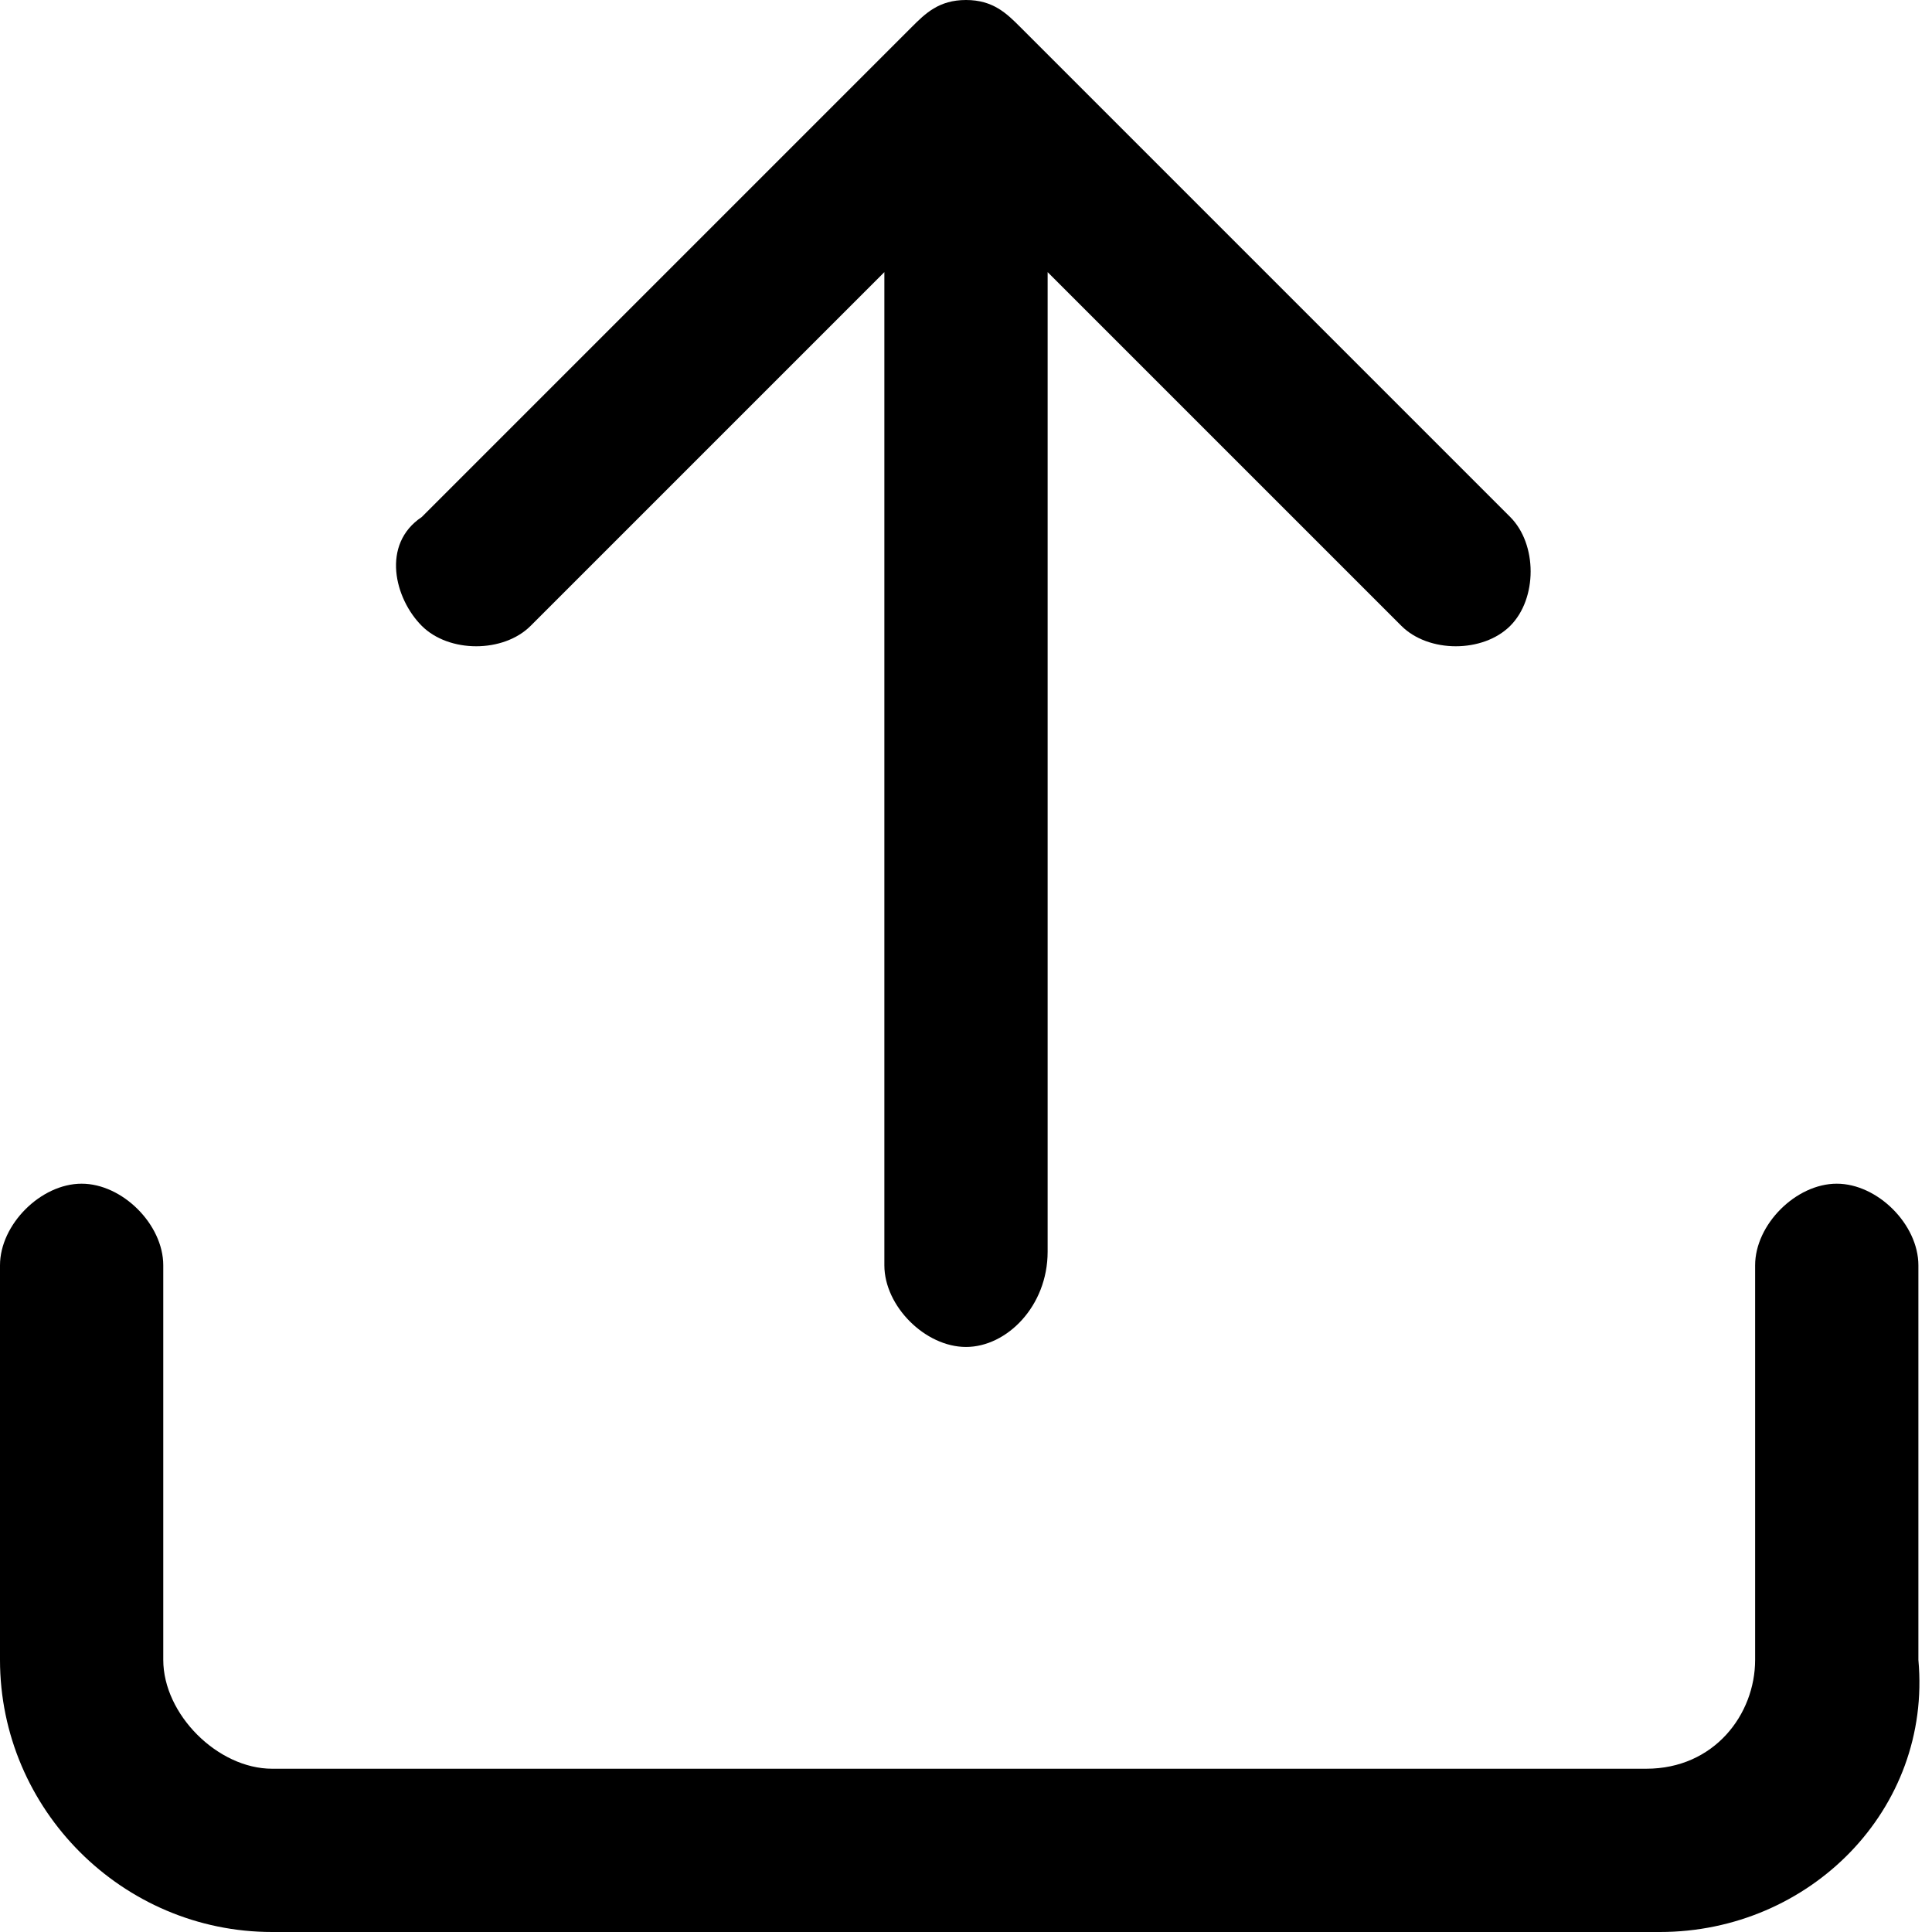 <svg xmlns="http://www.w3.org/2000/svg" viewBox="0 0 14.2 14.2"><path d="M12.2 14.2H2c-1.1 0-2-.9-2-2V9.3c0-.3.3-.6.6-.6s.6.3.6.6v2.9c0 .4.4.8.8.8h10.1c.5 0 .8-.4.8-.8V9.3c0-.3.3-.6.6-.6s.6.3.6.6v2.9c.1 1.1-.8 2-1.9 2zM7.1 9.9c-.3 0-.6-.3-.6-.6V2L3.9 4.6c-.2.2-.6.2-.8 0s-.3-.6 0-.8L6.7.2c.1-.1.2-.2.4-.2s.3.1.4.2l3.6 3.6c.2.2.2.6 0 .8s-.6.2-.8 0L7.7 2v7.2c0 .4-.3.7-.6.7z"/></svg>